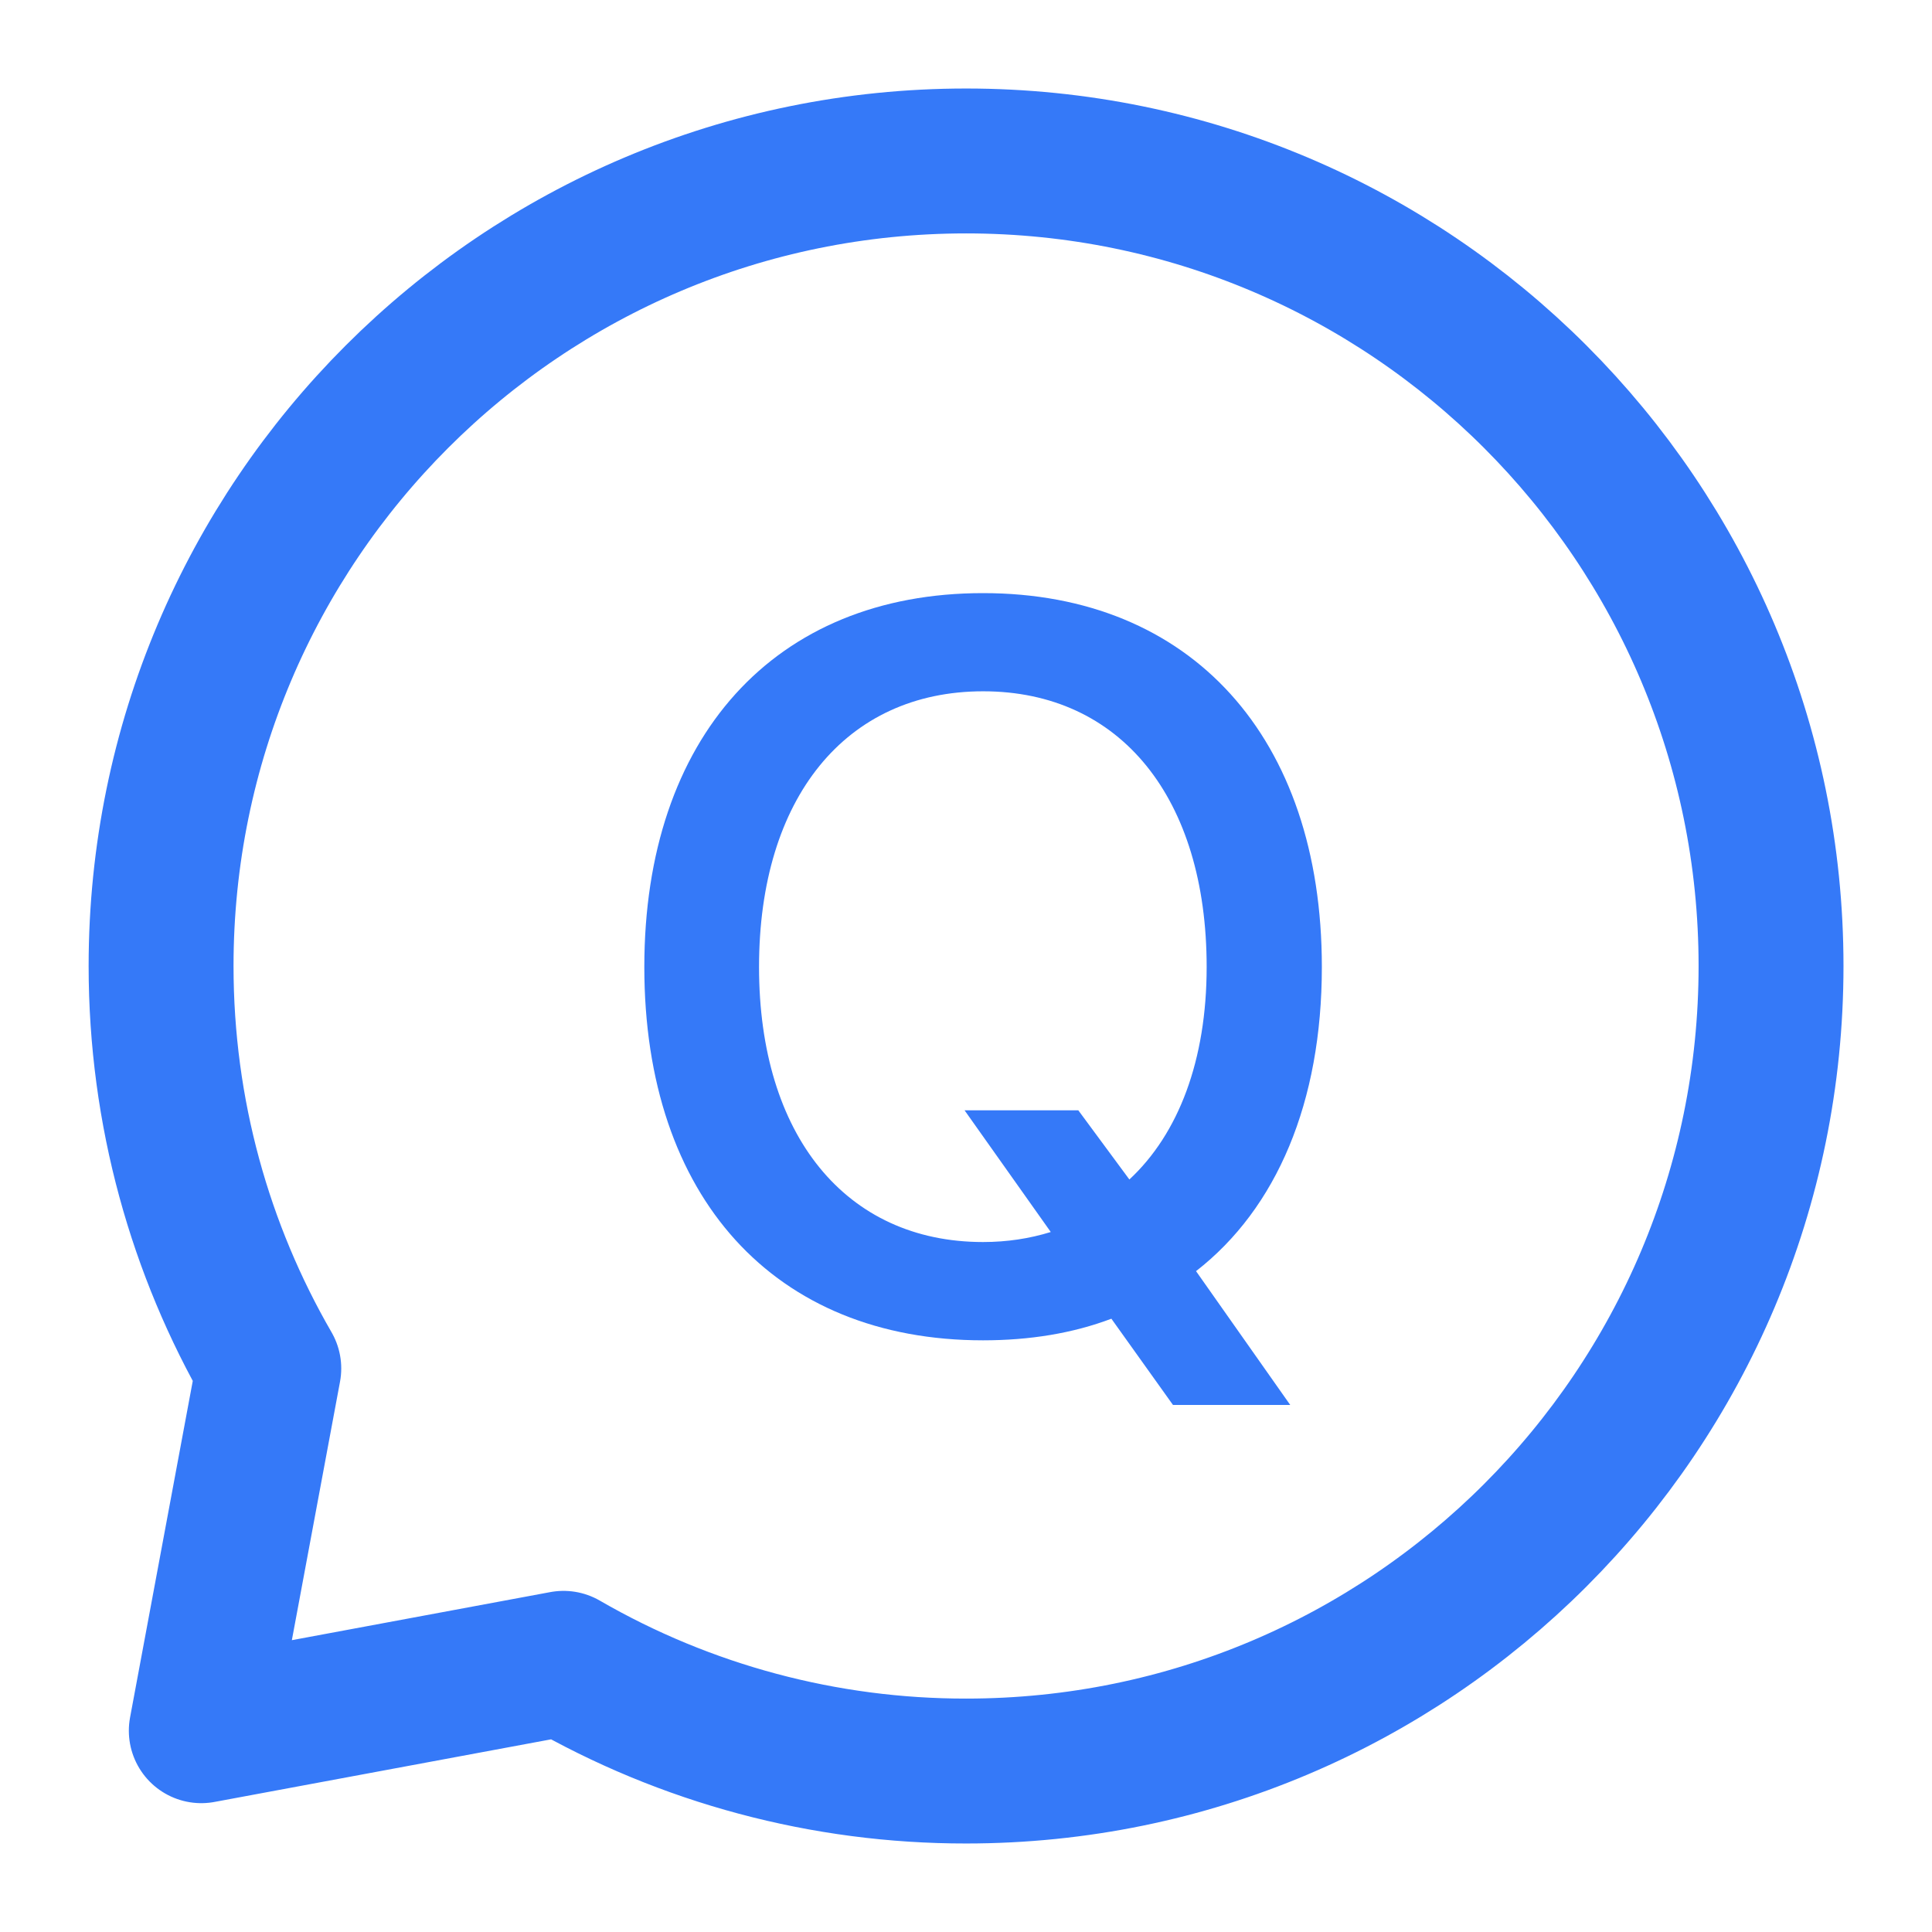 <svg width="16" height="16" viewBox="0 0 16 16" fill="none" xmlns="http://www.w3.org/2000/svg">
<g clip-path="url(#clip0_3_1621)">
<path d="M8.001 14.667C11.683 14.667 14.667 11.682 14.667 8C14.667 4.318 11.683 1.333 8.001 1.333C4.319 1.333 1.334 4.318 1.334 8C1.334 9.214 1.659 10.353 2.226 11.333L1.667 14.333L4.667 13.775C5.68 14.361 6.83 14.668 8.001 14.667Z" stroke="#3579F8" stroke-width="1.2" stroke-linecap="round" stroke-linejoin="round"/>
<path d="M8.141 11.1C6.415 11.1 5.336 9.917 5.336 8.008C5.336 6.107 6.415 4.911 8.142 4.912C9.864 4.912 10.947 6.107 10.947 8.008C10.947 9.128 10.573 10.008 9.905 10.527L10.685 11.635L9.714 11.635L9.204 10.921C8.884 11.042 8.527 11.1 8.141 11.1ZM8.141 10.286C8.341 10.286 8.527 10.257 8.702 10.203L7.988 9.195L8.93 9.195L9.353 9.768C9.76 9.39 9.993 8.78 9.993 8.008C9.993 6.609 9.279 5.725 8.142 5.725C7.004 5.725 6.286 6.609 6.286 8.008C6.286 9.402 7.004 10.286 8.141 10.286Z" fill="#3579F8"/>
</g>
<defs>
<clipPath id="clip0_3_1621">
<rect width="16" height="16" fill="white"/>
</clipPath>
</defs>
</svg>
